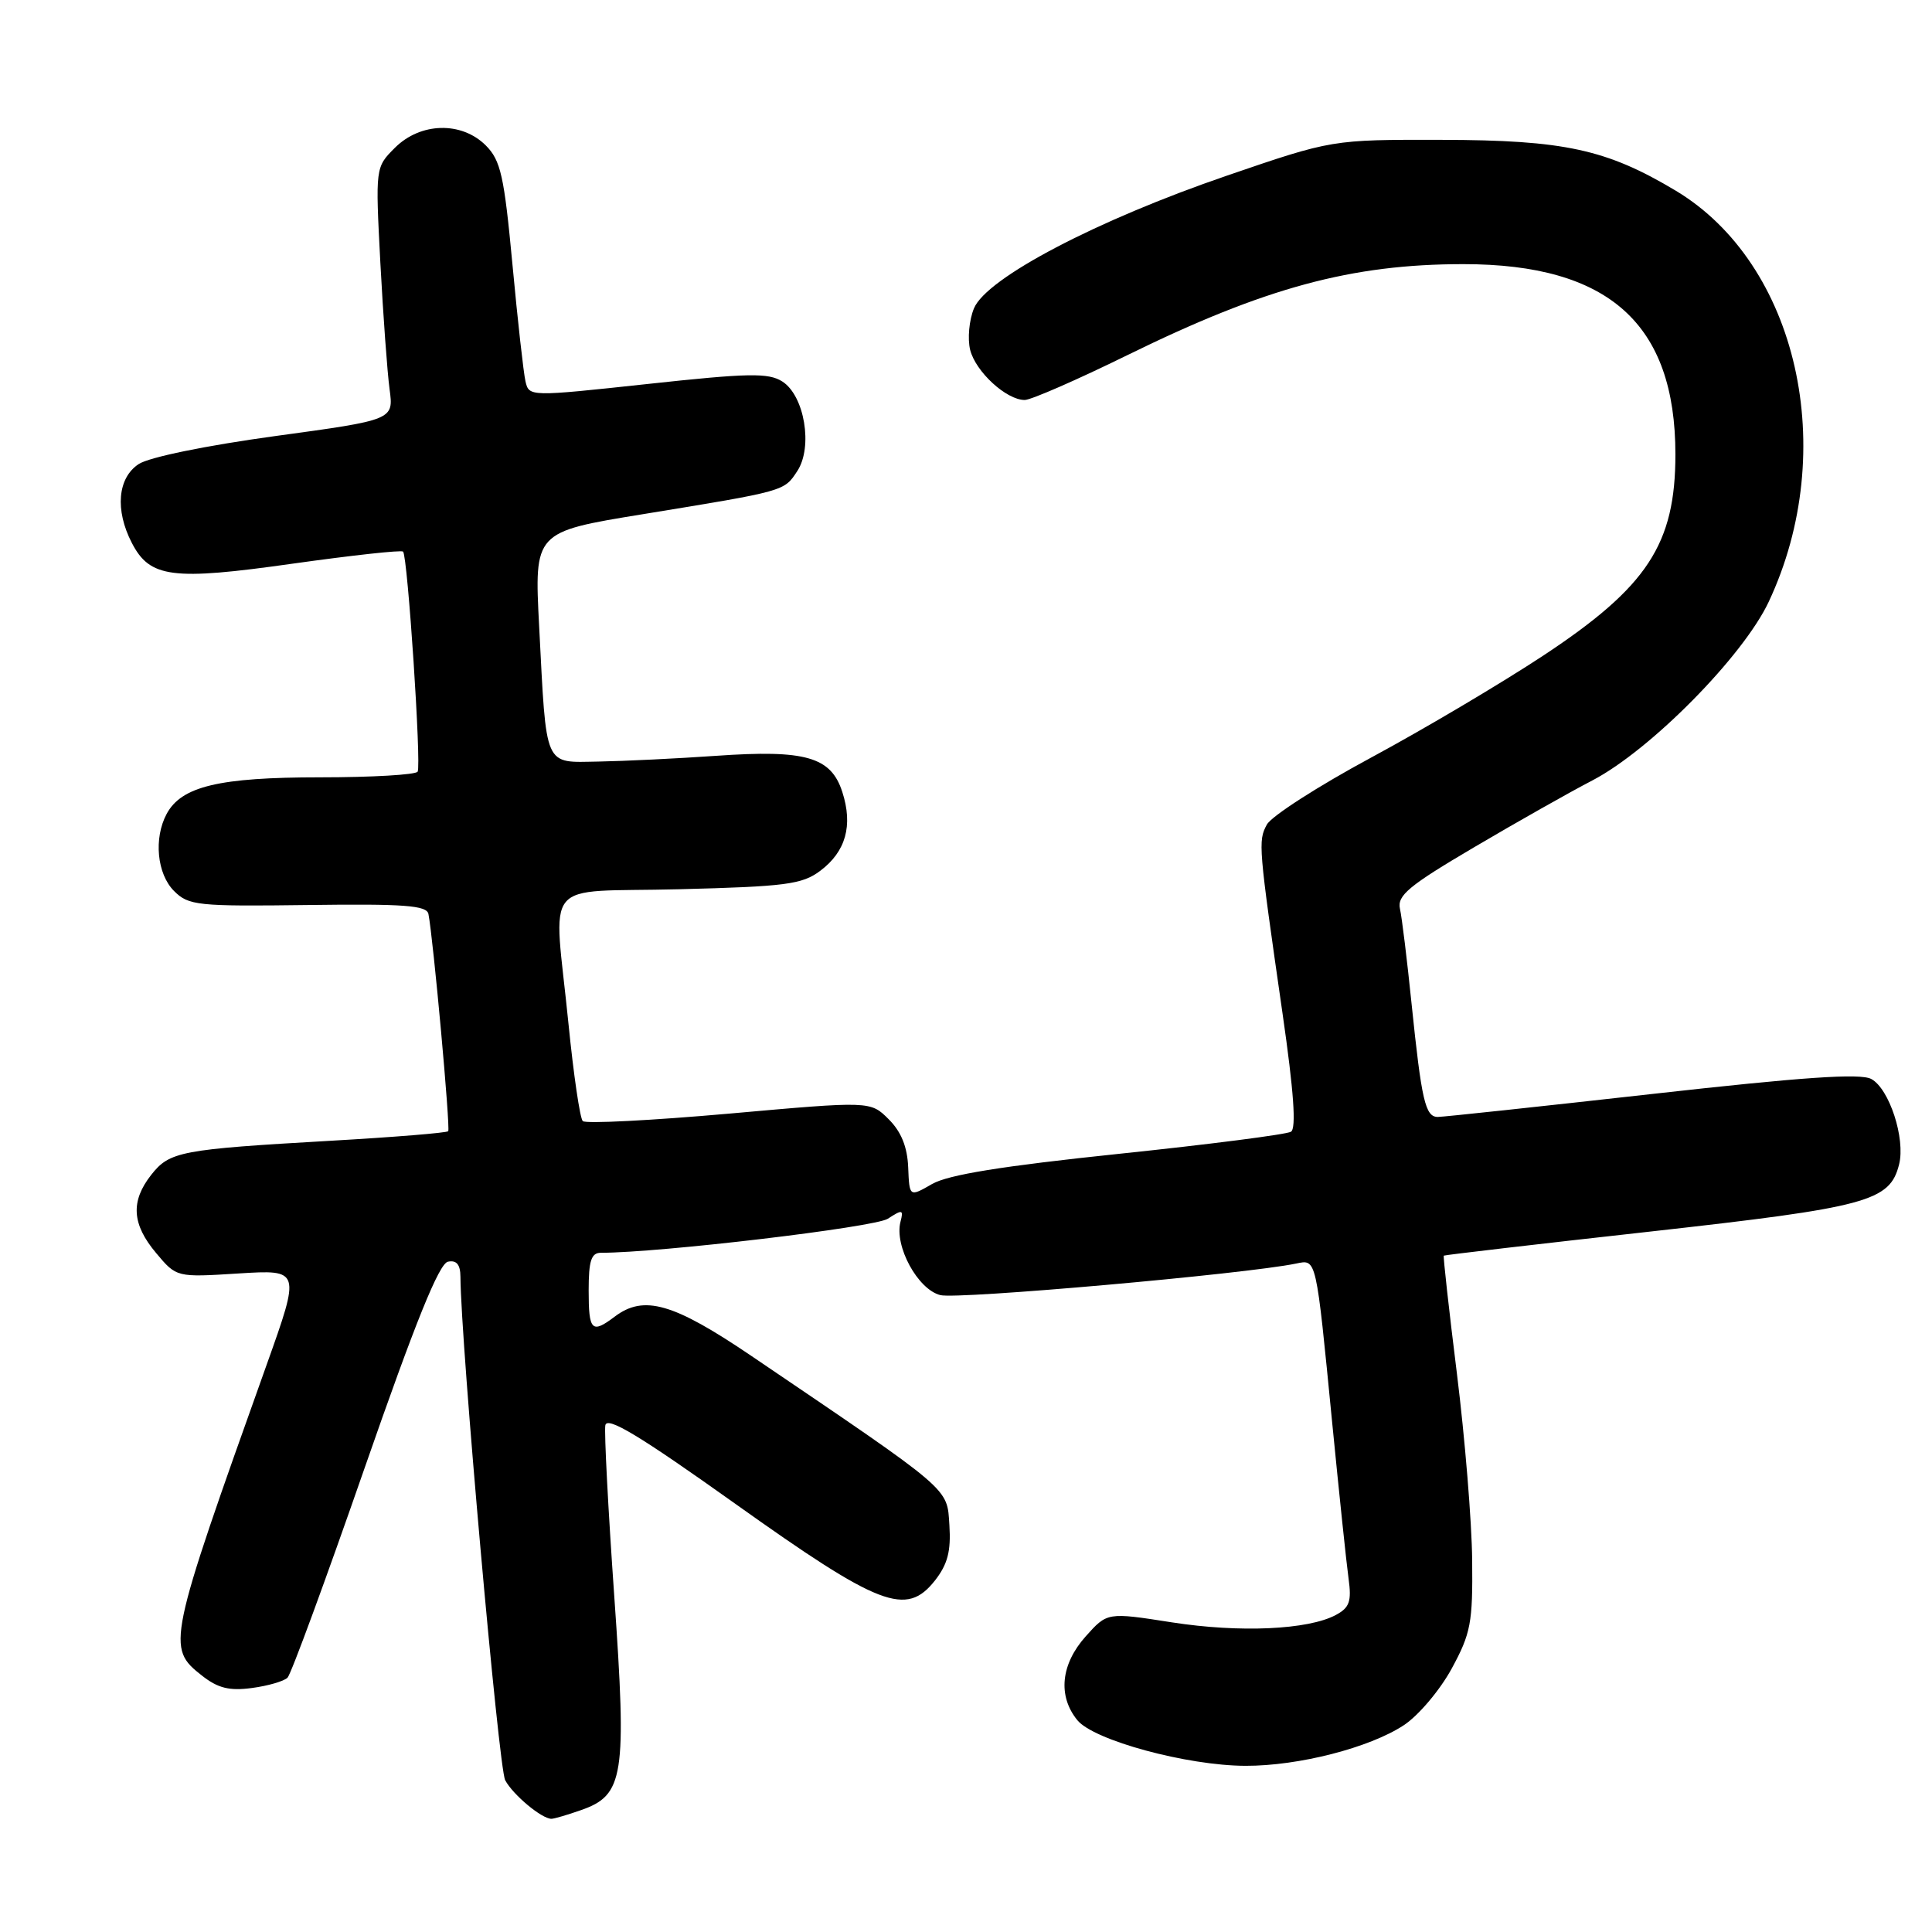 <?xml version="1.0" encoding="UTF-8" standalone="no"?>
<!DOCTYPE svg PUBLIC "-//W3C//DTD SVG 1.1//EN" "http://www.w3.org/Graphics/SVG/1.1/DTD/svg11.dtd" >
<svg xmlns="http://www.w3.org/2000/svg" xmlns:xlink="http://www.w3.org/1999/xlink" version="1.1" viewBox="0 0 256 256">
 <g >
 <path fill="currentColor"
d=" M 76.96 239.86 C 82.68 237.87 83.07 235.41 81.39 211.46 C 80.58 199.94 80.05 189.77 80.21 188.86 C 80.43 187.62 84.74 190.22 97.36 199.21 C 116.59 212.91 120.08 214.25 123.89 209.42 C 125.57 207.27 126.02 205.54 125.80 202.09 C 125.47 197.08 126.31 197.80 99.61 179.70 C 89.21 172.65 85.32 171.53 81.44 174.47 C 78.41 176.76 78.00 176.35 78.00 171.00 C 78.00 167.06 78.34 166.00 79.62 166.00 C 87.44 166.00 115.90 162.62 117.64 161.49 C 119.58 160.23 119.74 160.27 119.32 161.89 C 118.48 165.11 121.61 170.86 124.60 171.61 C 126.92 172.20 165.02 168.82 171.73 167.43 C 174.46 166.87 174.36 166.42 176.52 188.50 C 177.44 197.85 178.41 207.15 178.69 209.16 C 179.11 212.19 178.82 213.02 177.01 213.99 C 173.34 215.96 164.28 216.37 155.28 214.97 C 146.72 213.63 146.72 213.63 143.86 216.83 C 140.56 220.52 140.14 224.72 142.75 227.93 C 144.92 230.60 157.29 233.96 165.04 233.98 C 172.06 234.00 181.47 231.59 186.01 228.60 C 187.95 227.33 190.80 223.95 192.35 221.11 C 194.89 216.44 195.16 215.02 195.07 206.71 C 195.02 201.65 194.11 190.54 193.05 182.02 C 191.99 173.51 191.21 166.47 191.31 166.38 C 191.41 166.29 203.72 164.85 218.66 163.19 C 247.49 159.97 250.41 159.19 251.64 154.29 C 252.50 150.87 250.34 144.25 247.95 142.97 C 246.49 142.19 238.85 142.72 218.89 144.96 C 204.00 146.63 191.23 148.00 190.52 148.00 C 188.86 148.00 188.37 145.87 187.04 133.00 C 186.45 127.22 185.76 121.56 185.50 120.41 C 185.12 118.66 186.68 117.36 195.27 112.30 C 200.90 108.98 207.97 104.98 211.00 103.41 C 218.70 99.39 230.98 86.95 234.37 79.73 C 243.79 59.65 238.20 34.96 222.05 25.27 C 212.88 19.78 207.27 18.56 191.00 18.53 C 176.50 18.50 176.50 18.50 162.61 23.26 C 145.29 29.19 130.73 36.83 129.06 40.85 C 128.41 42.41 128.19 44.89 128.55 46.36 C 129.28 49.26 133.35 53.00 135.78 53.00 C 136.61 53.00 142.74 50.32 149.40 47.05 C 167.61 38.11 179.08 35.00 193.91 35.00 C 213.18 35.00 222.00 42.91 222.00 60.20 C 222.00 72.11 218.30 77.75 204.49 86.87 C 198.94 90.53 188.67 96.62 181.67 100.39 C 174.67 104.16 168.45 108.16 167.86 109.27 C 166.69 111.45 166.74 112.05 169.96 134.41 C 171.43 144.60 171.78 149.52 171.06 149.96 C 170.48 150.32 160.22 151.64 148.25 152.89 C 132.77 154.51 125.64 155.66 123.50 156.89 C 120.50 158.62 120.50 158.62 120.34 154.68 C 120.23 151.98 119.42 149.96 117.76 148.31 C 115.34 145.89 115.34 145.89 96.62 147.56 C 86.32 148.47 77.59 148.92 77.22 148.55 C 76.85 148.19 76.00 142.40 75.33 135.69 C 73.36 115.94 71.43 118.30 89.98 117.83 C 104.10 117.47 106.27 117.19 108.67 115.40 C 112.07 112.86 113.05 109.39 111.61 104.94 C 110.11 100.28 106.74 99.32 94.89 100.15 C 89.73 100.51 82.72 100.85 79.33 100.91 C 71.99 101.02 72.43 102.02 71.44 82.99 C 70.79 70.48 70.79 70.48 85.14 68.14 C 104.13 65.04 103.88 65.11 105.65 62.41 C 107.74 59.22 106.60 52.42 103.66 50.55 C 101.82 49.38 99.18 49.43 85.81 50.88 C 70.15 52.57 70.11 52.57 69.63 50.54 C 69.37 49.42 68.59 42.44 67.90 35.02 C 66.80 23.29 66.35 21.26 64.37 19.27 C 61.15 16.06 55.71 16.20 52.32 19.59 C 49.74 22.17 49.74 22.17 50.40 34.84 C 50.77 41.80 51.32 49.33 51.62 51.57 C 52.17 55.64 52.17 55.64 36.47 57.78 C 27.29 59.04 19.77 60.58 18.38 61.49 C 15.59 63.32 15.21 67.58 17.47 71.94 C 19.86 76.57 22.80 76.95 38.76 74.69 C 46.60 73.59 53.19 72.86 53.41 73.09 C 54.02 73.73 55.85 101.40 55.34 102.25 C 55.09 102.66 49.27 103.00 42.41 103.00 C 29.04 103.00 24.04 104.19 22.08 107.85 C 20.35 111.08 20.80 115.80 23.06 118.06 C 24.99 119.99 26.15 120.11 40.81 119.92 C 53.55 119.75 56.55 119.97 56.77 121.11 C 57.41 124.38 59.70 149.53 59.39 149.89 C 59.20 150.11 52.18 150.68 43.77 151.16 C 23.93 152.30 22.48 152.57 20.04 155.67 C 17.28 159.18 17.47 162.22 20.70 166.05 C 23.39 169.26 23.39 169.26 31.61 168.74 C 39.83 168.23 39.83 168.23 35.32 180.87 C 22.17 217.70 22.05 218.32 26.75 222.02 C 28.87 223.69 30.39 224.07 33.37 223.67 C 35.50 223.39 37.63 222.77 38.10 222.30 C 38.57 221.83 43.17 209.31 48.33 194.47 C 55.04 175.19 58.18 167.41 59.36 167.18 C 60.50 166.95 61.00 167.56 61.01 169.18 C 61.06 177.89 66.07 234.27 66.94 235.89 C 67.98 237.83 71.78 241.00 73.07 241.00 C 73.42 241.00 75.17 240.49 76.96 239.86 Z "/>
</g>
</svg>